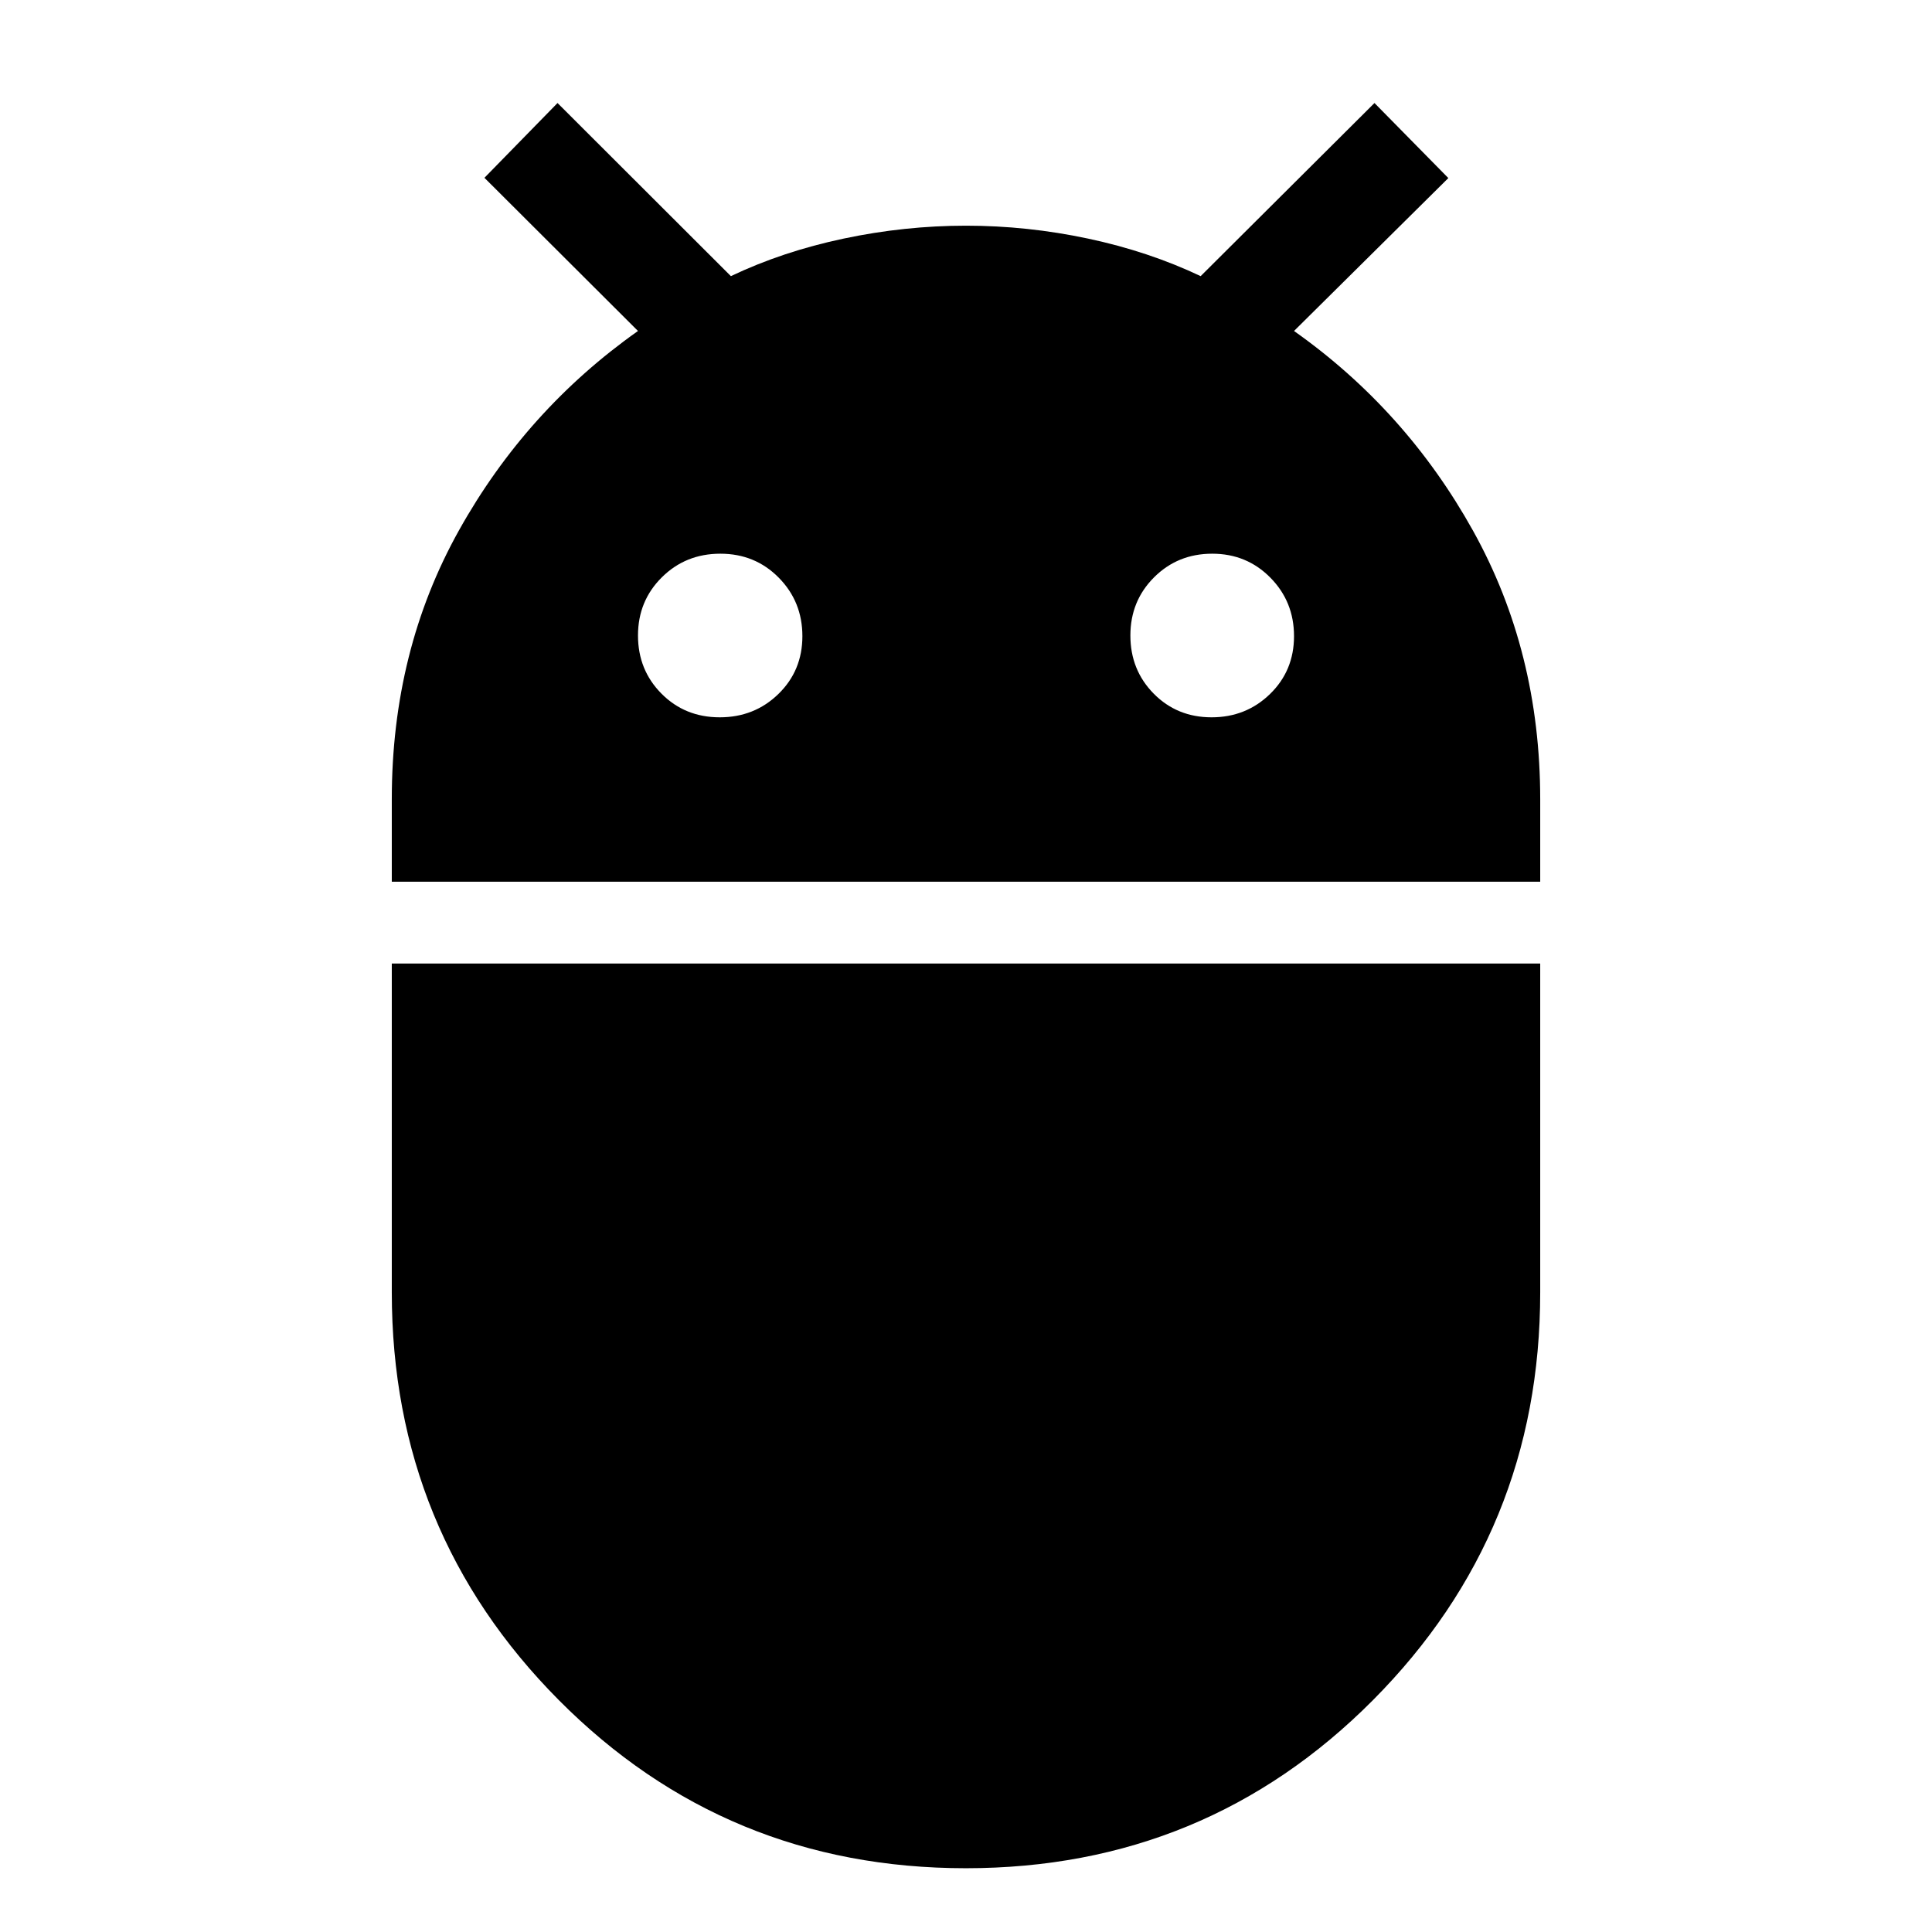 <svg xmlns="http://www.w3.org/2000/svg" height="40" viewBox="0 -960 960 960" width="40"><path d="M194.68-521.88v-41.02q0-73.82 33.4-133.61 33.39-59.8 88.93-99.03l-76.3-76.11 36.32-37.16 86.14 86.02q25.71-12.25 56.04-18.66t60.79-6.41q30.46 0 60.62 6.41 30.16 6.41 55.98 18.66l86.37-86.02 36.7 37.29-76.68 75.98q55.54 39.24 88.93 99.22 33.4 59.99 33.4 133.56v40.88H194.68Zm407.34-81.69q17.14 0 29.05-11.59 11.92-11.6 11.92-28.74 0-17.15-11.75-29.06t-28.9-11.91q-17.14 0-28.9 11.75-11.76 11.75-11.76 28.89 0 17.15 11.6 28.91 11.6 11.75 28.74 11.75Zm-244.4 0q17.25 0 29.16-11.59 11.92-11.6 11.92-28.74 0-17.15-11.75-29.06t-29.01-11.91q-17.26 0-29.09 11.75-11.84 11.75-11.84 28.89 0 17.15 11.68 28.91 11.67 11.75 28.93 11.75Zm122.3 571.88q-119.25 0-202.25-83.54-82.99-83.54-82.99-202.57v-163.43h570.64v163.41q0 119.01-83.07 202.57-83.07 83.56-202.33 83.56Z"/></svg>